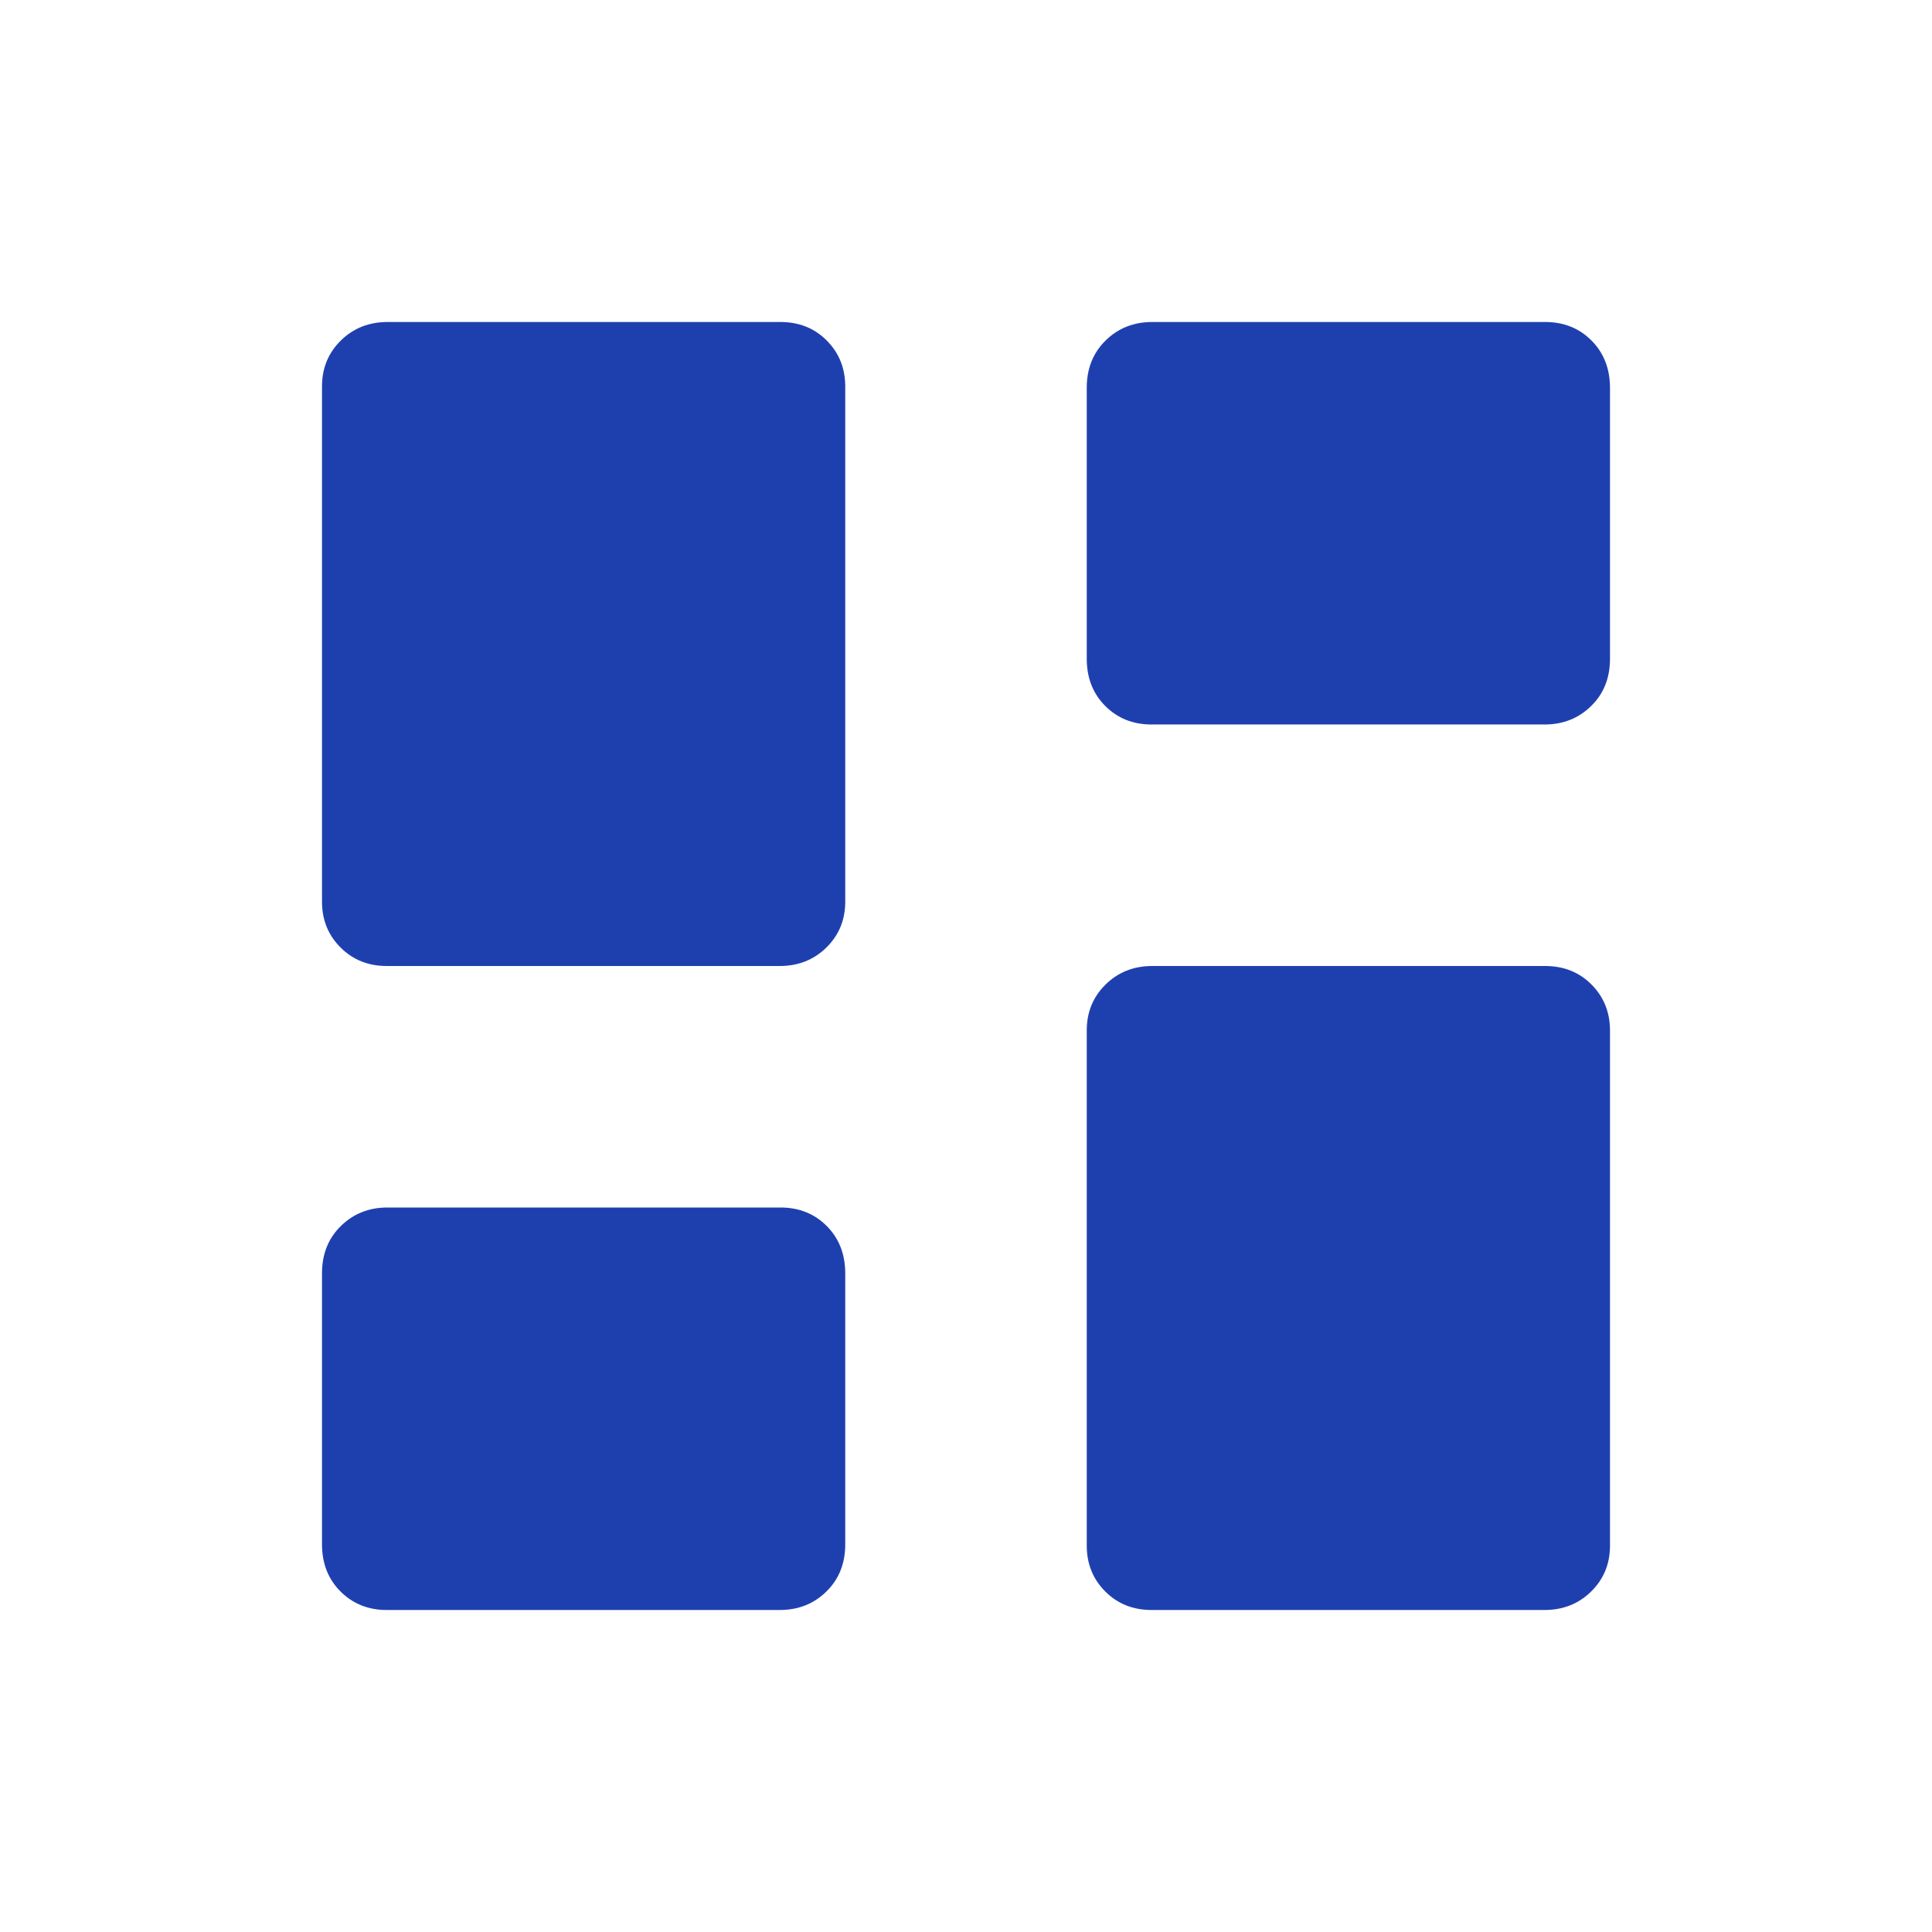 <svg xmlns="http://www.w3.org/2000/svg" width="24" height="24" viewBox="0 0 24 24"><path fill="#1E40AF" d="M14.305 9q-.345 0-.575-.23t-.23-.587V4.817q0-.357.234-.587t.58-.23h4.88q.347 0 .576.23t.23.587v3.366q0 .358-.234.587q-.234.23-.58.23zm-9.5 3q-.345 0-.575-.23T4 11.2V4.8q0-.34.234-.57t.58-.23h4.88q.347 0 .576.23t.23.57v6.4q0 .34-.234.57t-.58.23zm9.5 8q-.345 0-.575-.23t-.23-.57v-6.4q0-.34.234-.57t.58-.23h4.88q.347 0 .576.23t.23.57v6.4q0 .34-.234.57t-.58.23zm-9.5 0q-.345 0-.575-.23T4 19.183v-3.366q0-.357.234-.587t.58-.23h4.88q.347 0 .576.23t.23.587v3.366q0 .358-.234.587q-.234.23-.58.23z"/></svg>